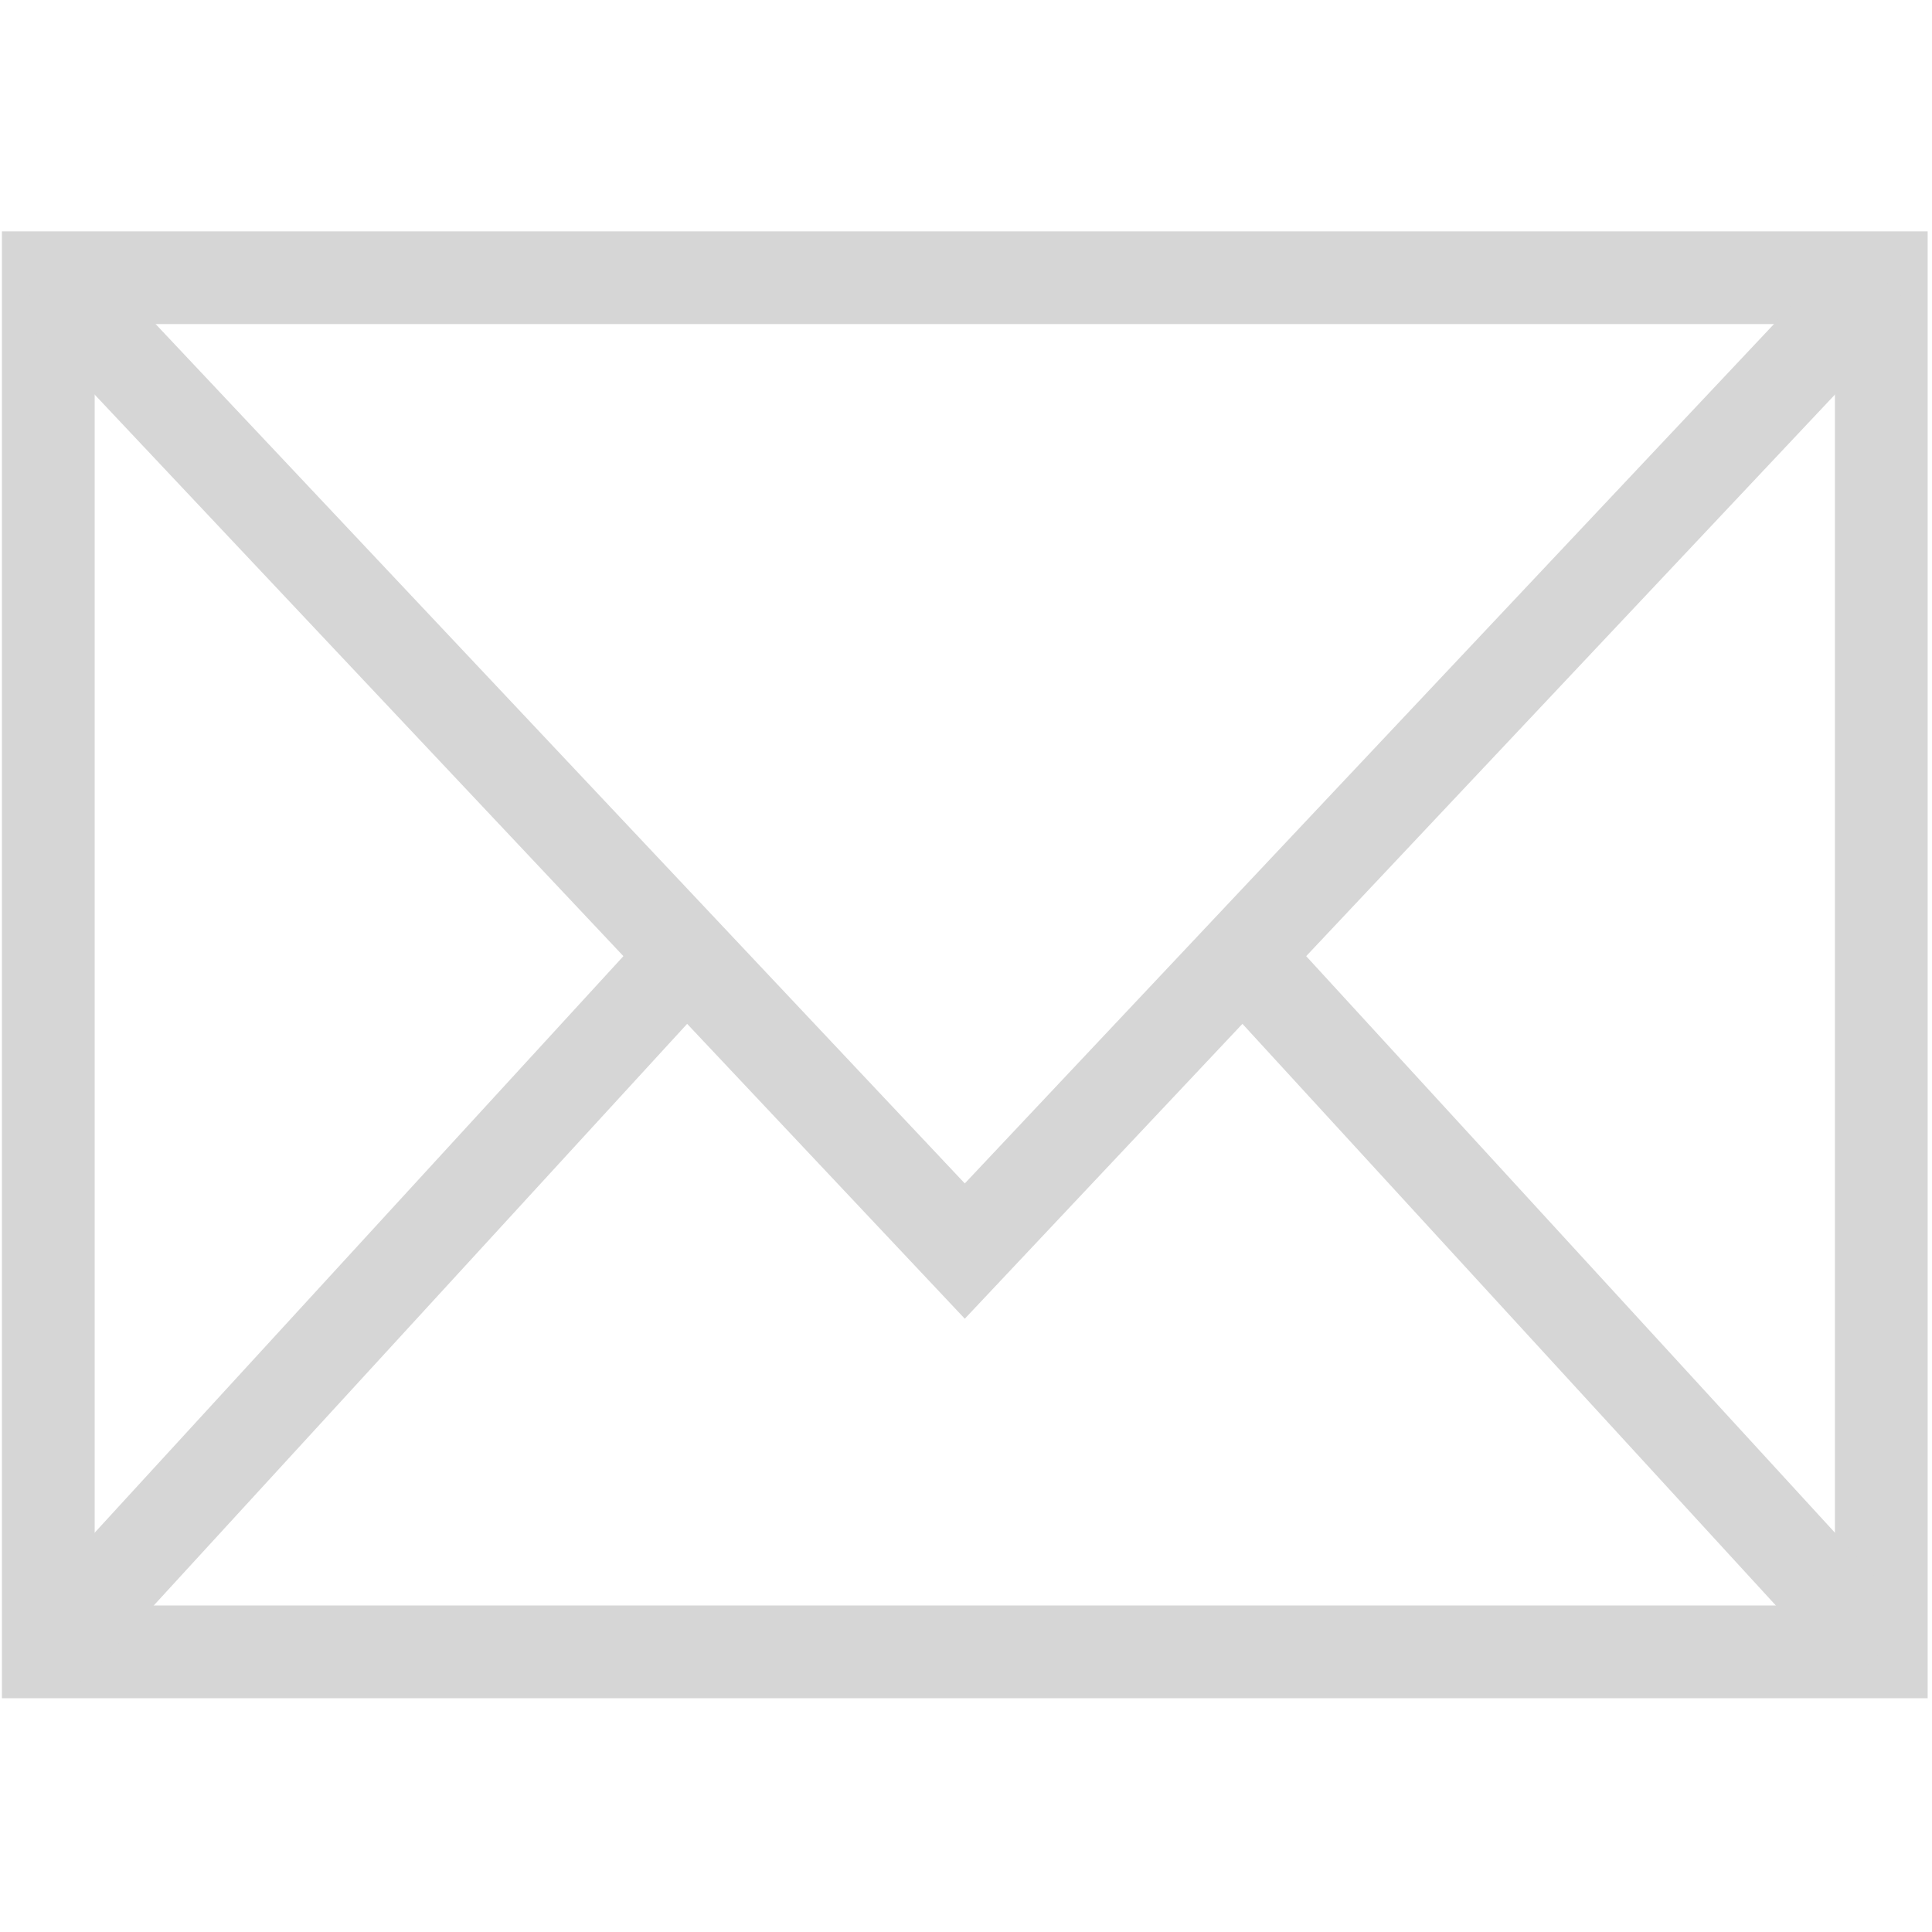 <svg width="800" height="800" viewBox="0 0 800 800" fill="none" xmlns="http://www.w3.org/2000/svg">
<path d="M779 684H20V115H779V684Z" stroke="#D6D6D6" stroke-width="38.4"/>
<path d="M779 684L648.547 541.75L518.094 399.5M20 684L280.906 399.5M779 115L399.5 518.042L20 115" stroke="#D6D6D6" stroke-width="38.4"/>
</svg>
